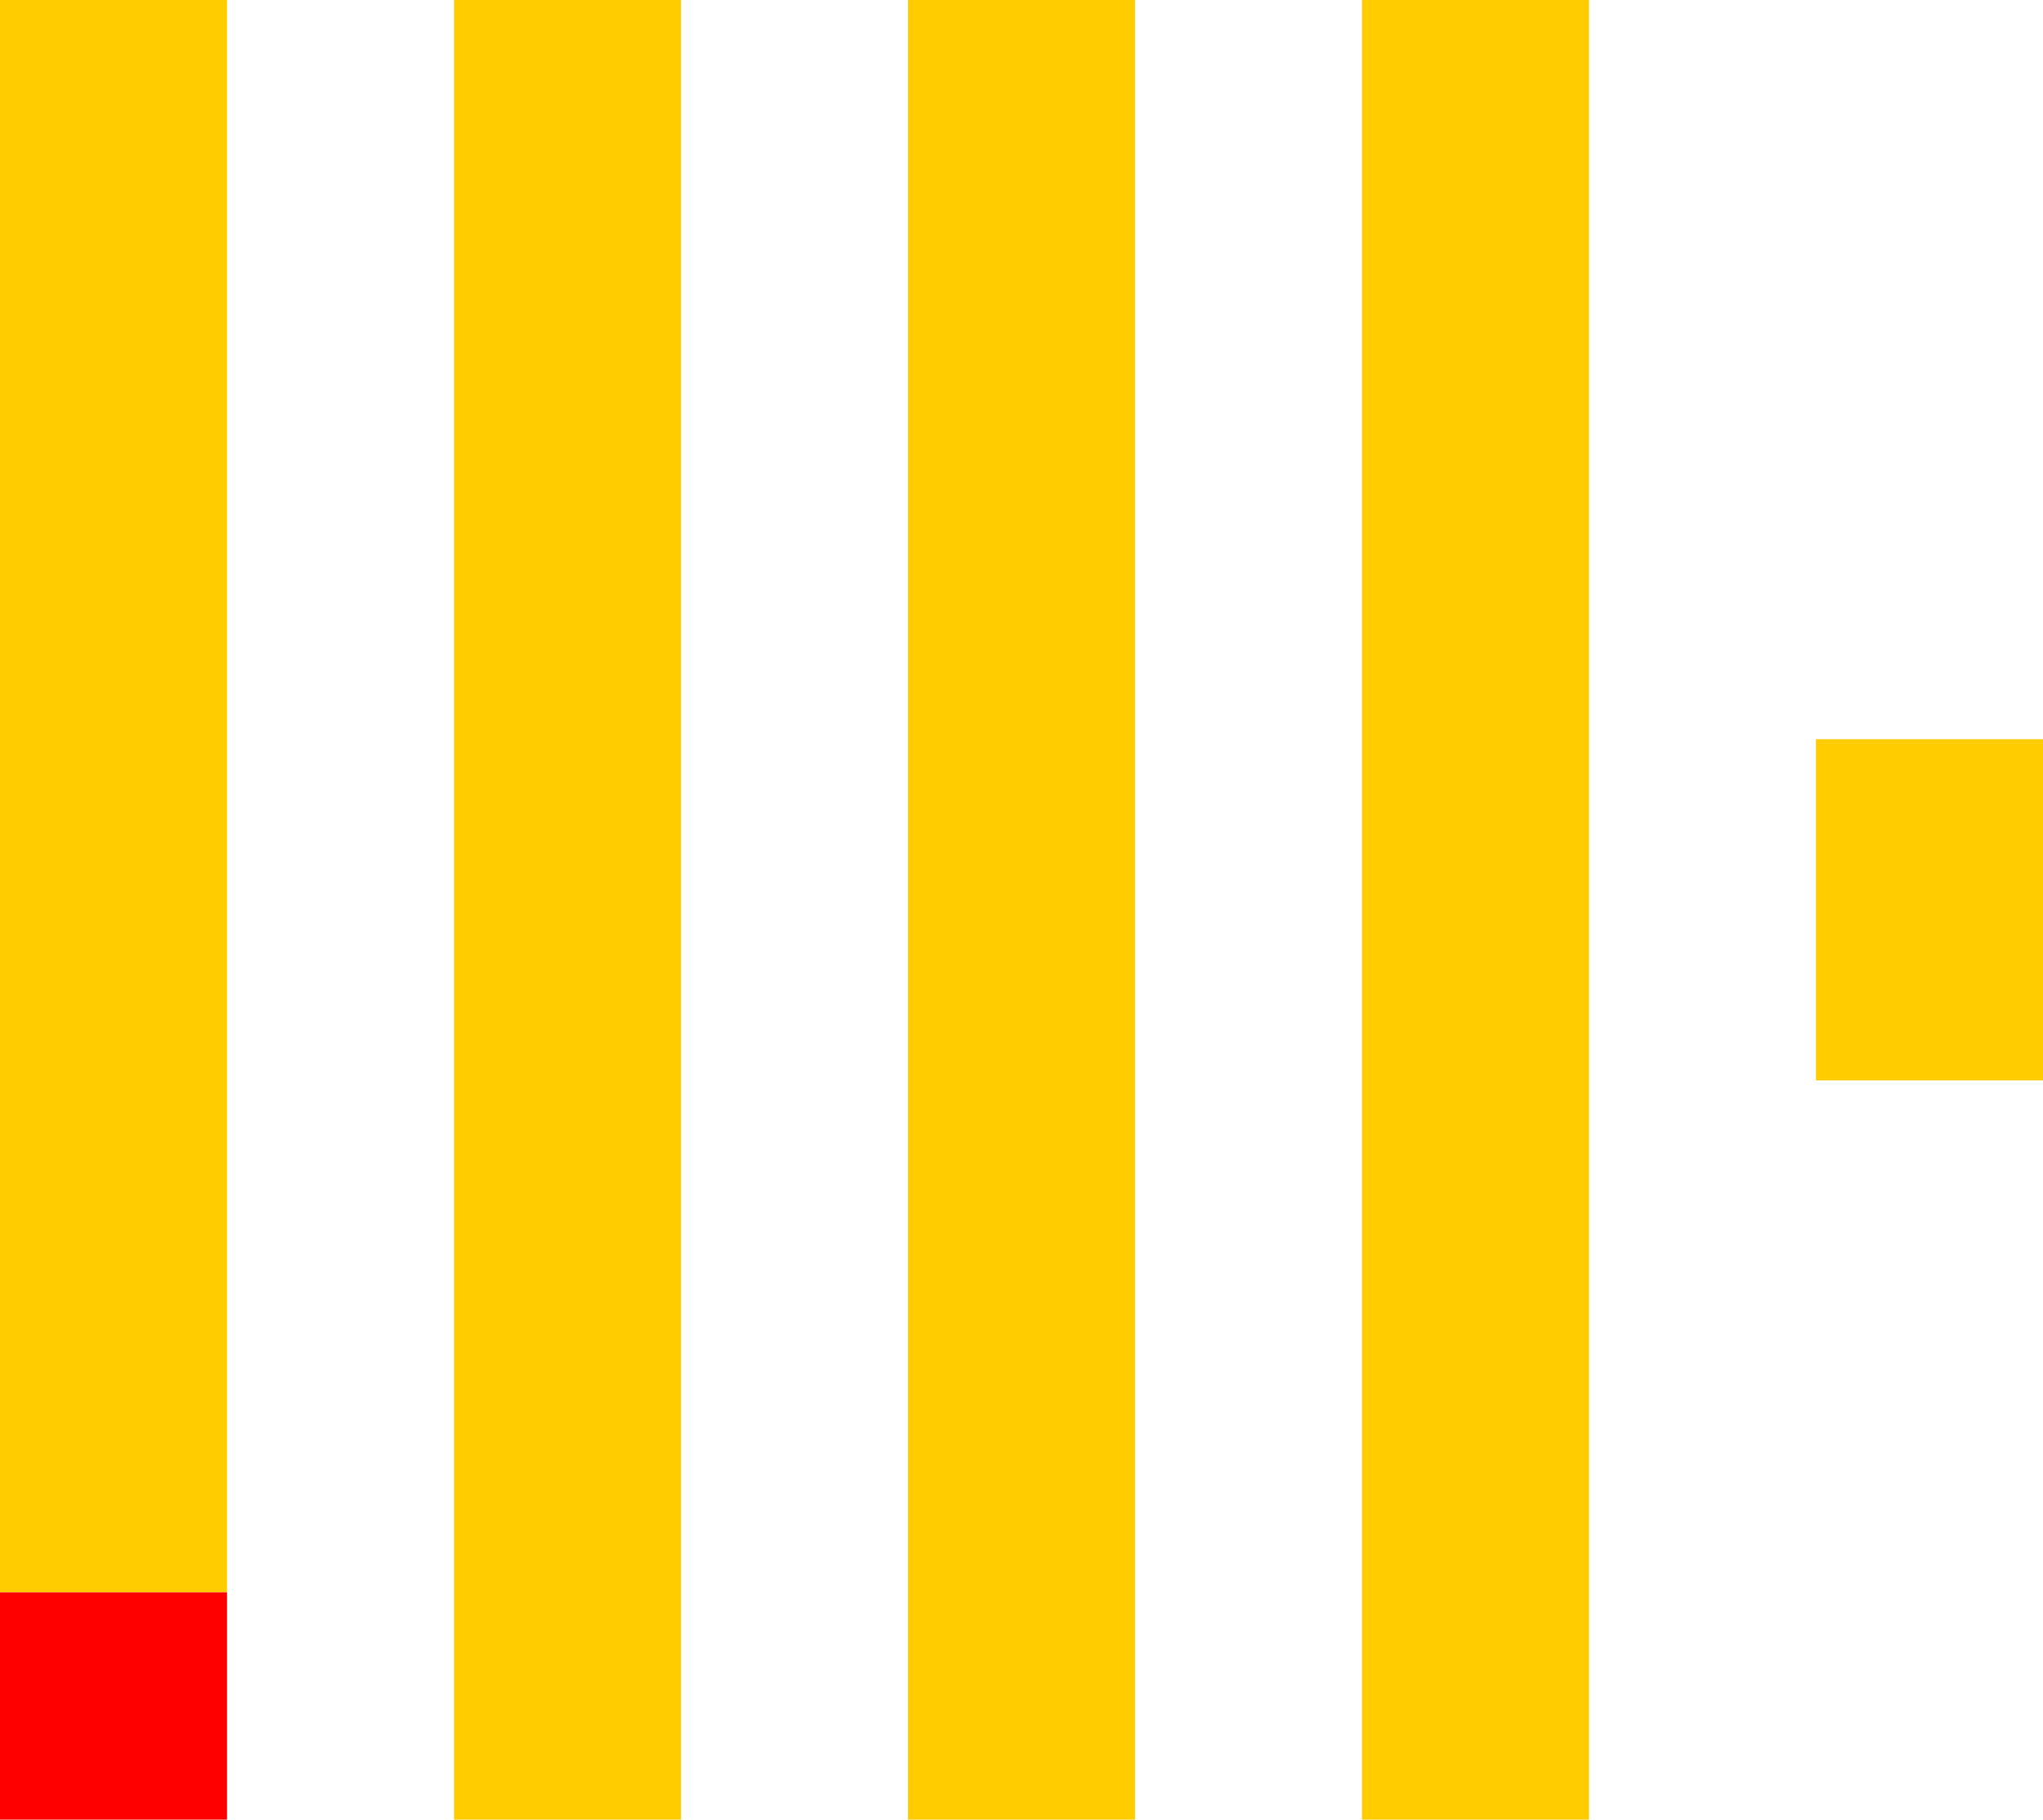 <?xml version="1.0" encoding="UTF-8"?>
<svg width="256px" height="228px" viewBox="0 0 256 228" xmlns="http://www.w3.org/2000/svg" xmlns:xlink="http://www.w3.org/1999/xlink" version="1.1">
 <!-- Generated by Pixelmator Pro 2.2 -->
 <path id="Path" d="M0 199.5 L28.444 199.5 28.444 228 0 228 Z" fill="#ff0000" fill-opacity="1" stroke="none"/>
 <path id="Path-1" d="M0 0 L28.444 0 28.444 199.5 0 199.5 Z" fill="#ffcc00" fill-opacity="1" stroke="none"/>
 <path id="Path-2" d="M56.889 0 L85.333 0 85.333 228 56.889 228 Z" fill="#ffcc00" fill-opacity="1" stroke="none"/>
 <path id="Path-3" d="M113.778 0 L142.222 0 142.222 228 113.778 228 Z" fill="#ffcc00" fill-opacity="1" stroke="none"/>
 <path id="Path-4" d="M170.667 0 L199.111 0 199.111 228 170.667 228 Z" fill="#ffcc00" fill-opacity="1" stroke="none"/>
 <path id="Path-5" d="M227.556 92.625 L256 92.625 256 135.375 227.556 135.375 Z" fill="#ffcc00" fill-opacity="1" stroke="none"/>
</svg>
